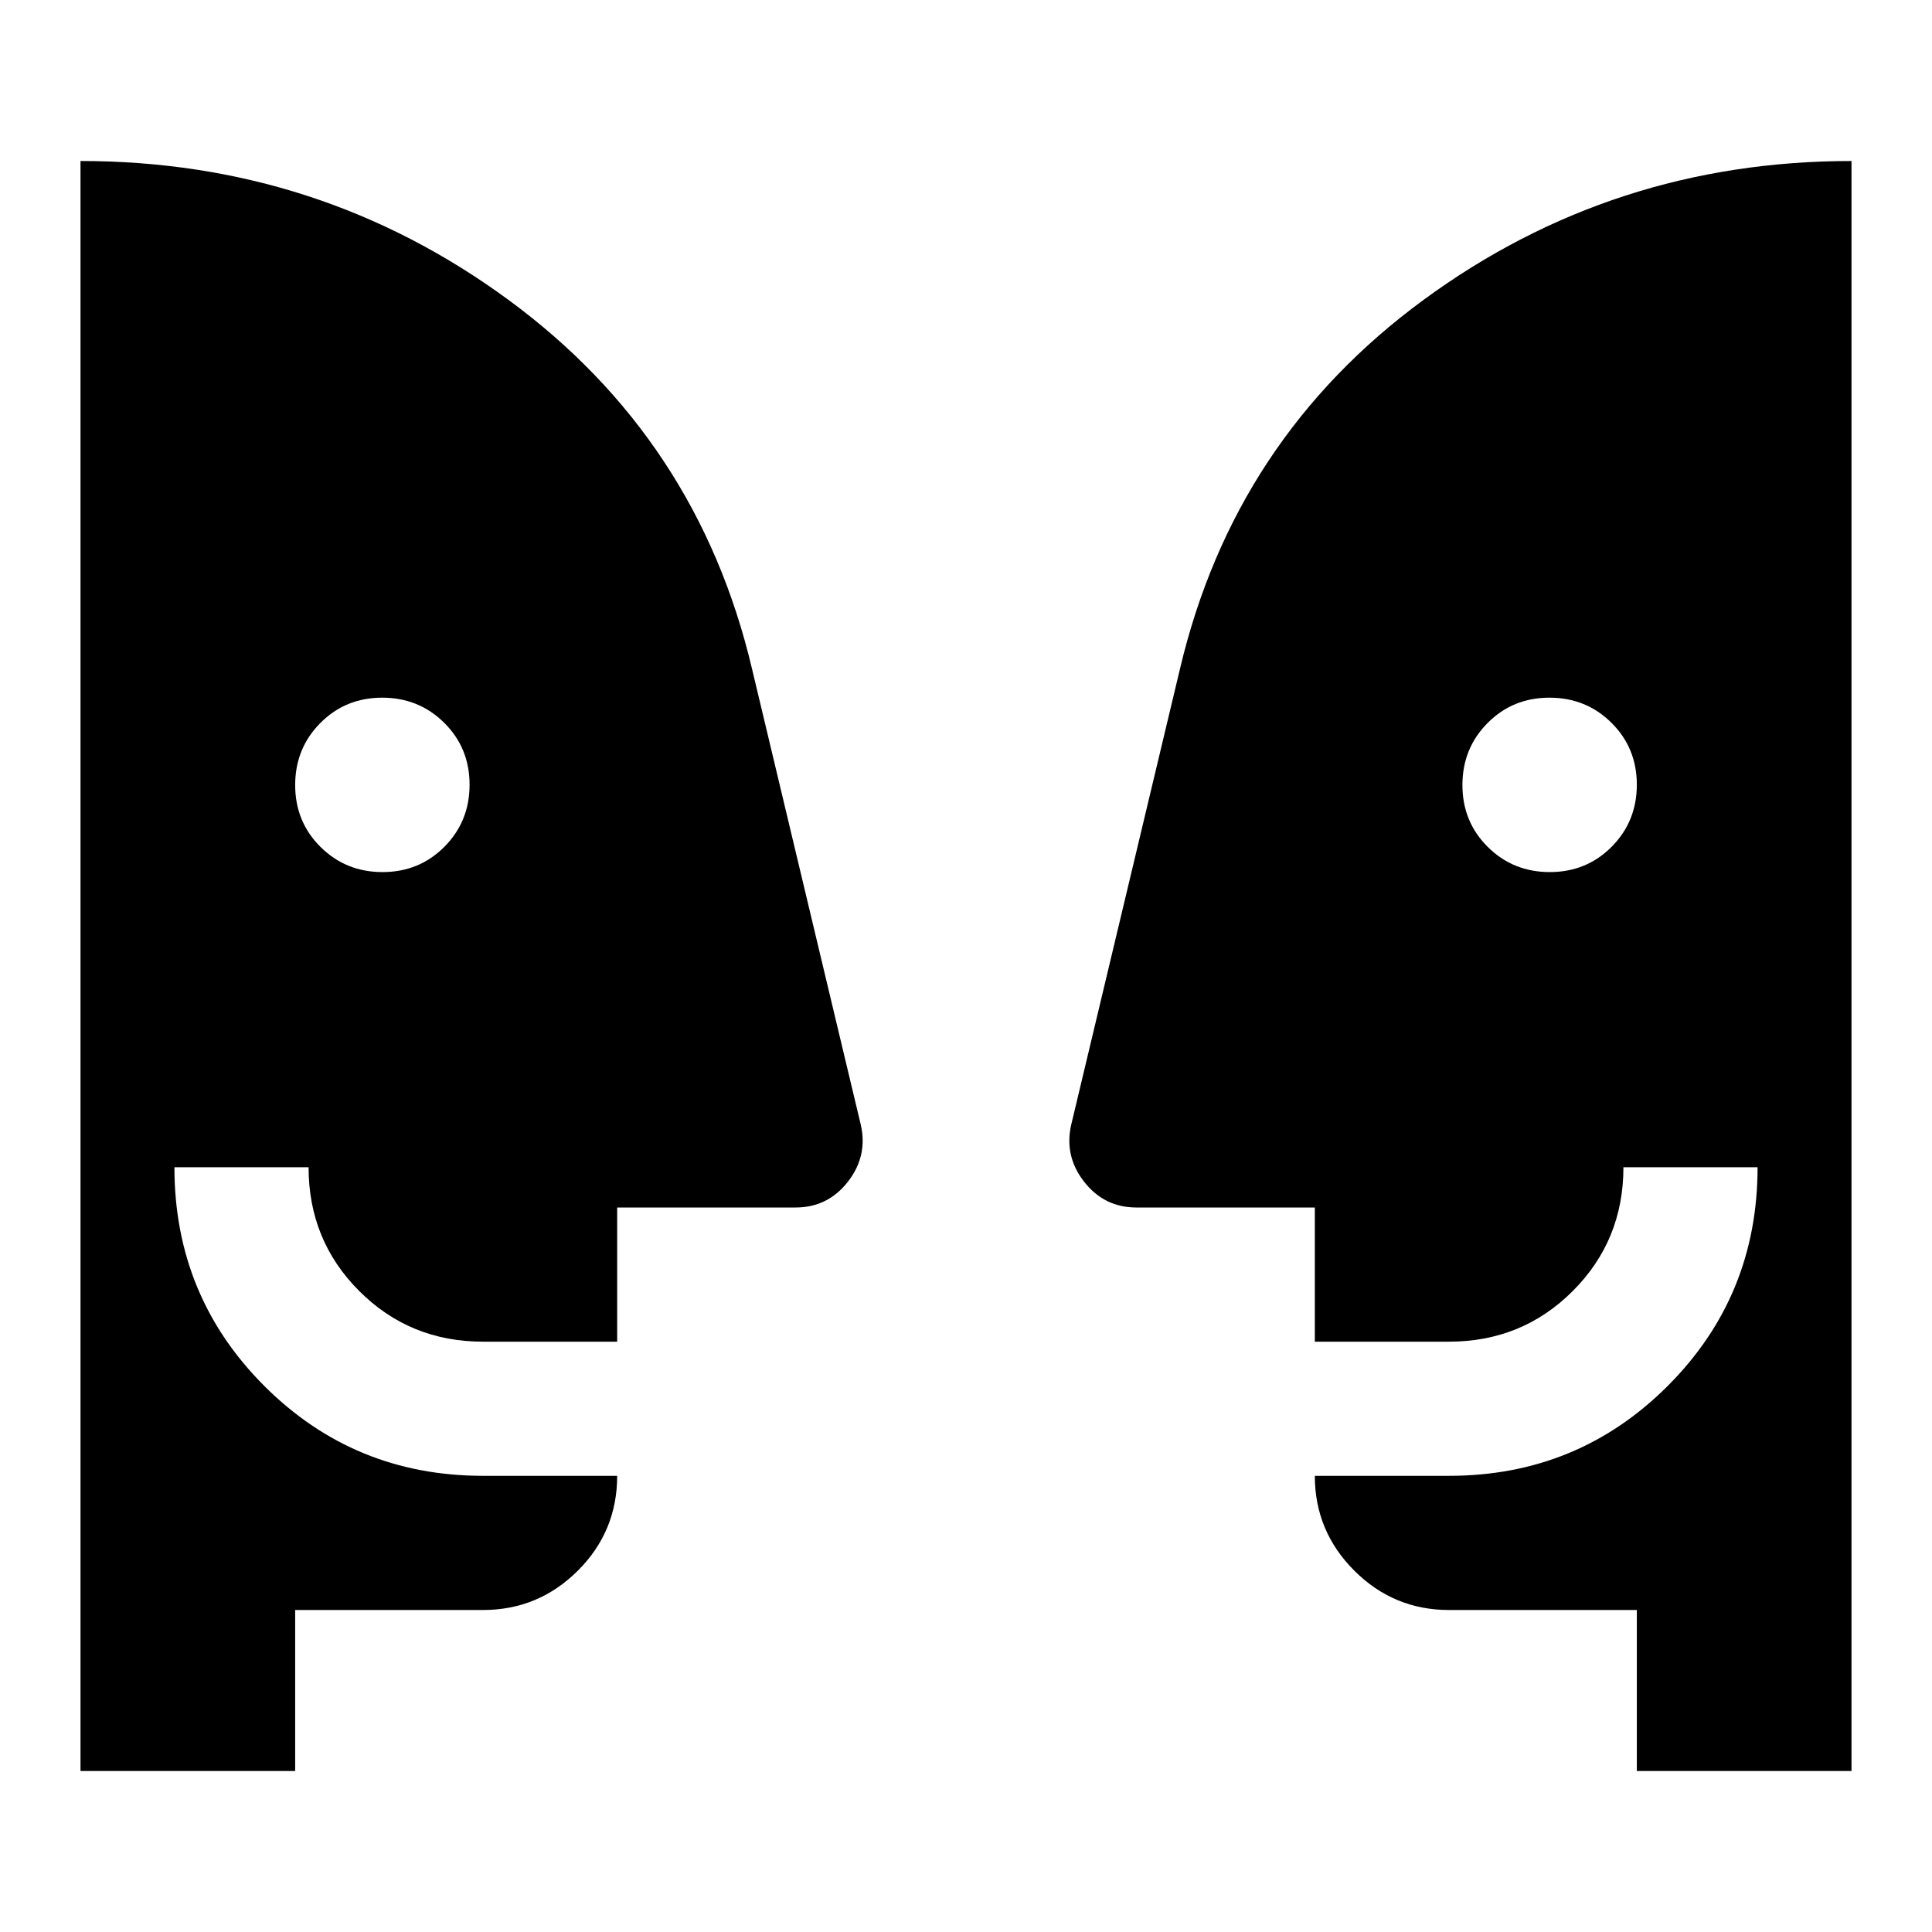<svg xmlns="http://www.w3.org/2000/svg" height="40" viewBox="0 -960 960 960" width="40"><path d="M190.09-526.67q18.24 0 30.74-12.59t12.5-30.83q0-18.24-12.59-30.74t-30.83-12.5q-18.24 0-30.74 12.59t-12.5 30.83q0 18.24 12.59 30.74t30.83 12.5Zm580 0q18.24 0 30.74-12.59t12.5-30.83q0-18.24-12.59-30.74t-30.83-12.5q-18.24 0-30.74 12.59t-12.5 30.83q0 18.24 12.59 30.74t30.83 12.5ZM813.33-80v-80H720q-27.5 0-47.08-19.58-19.59-19.59-19.59-47.09H720q64 0 108.67-44.66Q873.33-316 873.33-380h-66.66q0 36.33-25.17 61.5T720-293.33h-66.67V-360h-88.66q-16 0-26-12.83-10-12.84-6.34-28.5l54-226.34Q613.33-742 707.36-811q94.02-69 212.64-69v800H813.33Zm-666.66 0H40v-800q118.62 0 212.64 69 94.03 69 121.03 183.33l54 226.34q3.66 15.66-6.34 28.5-10 12.83-26 12.83h-88.66v66.67H240q-36.33 0-61.5-25.17T153.33-380H86.67q0 64 44.66 108.67Q176-226.67 240-226.67h66.67q0 27.67-19.59 47.17Q267.5-160 240-160h-93.33v80Z"/></svg>